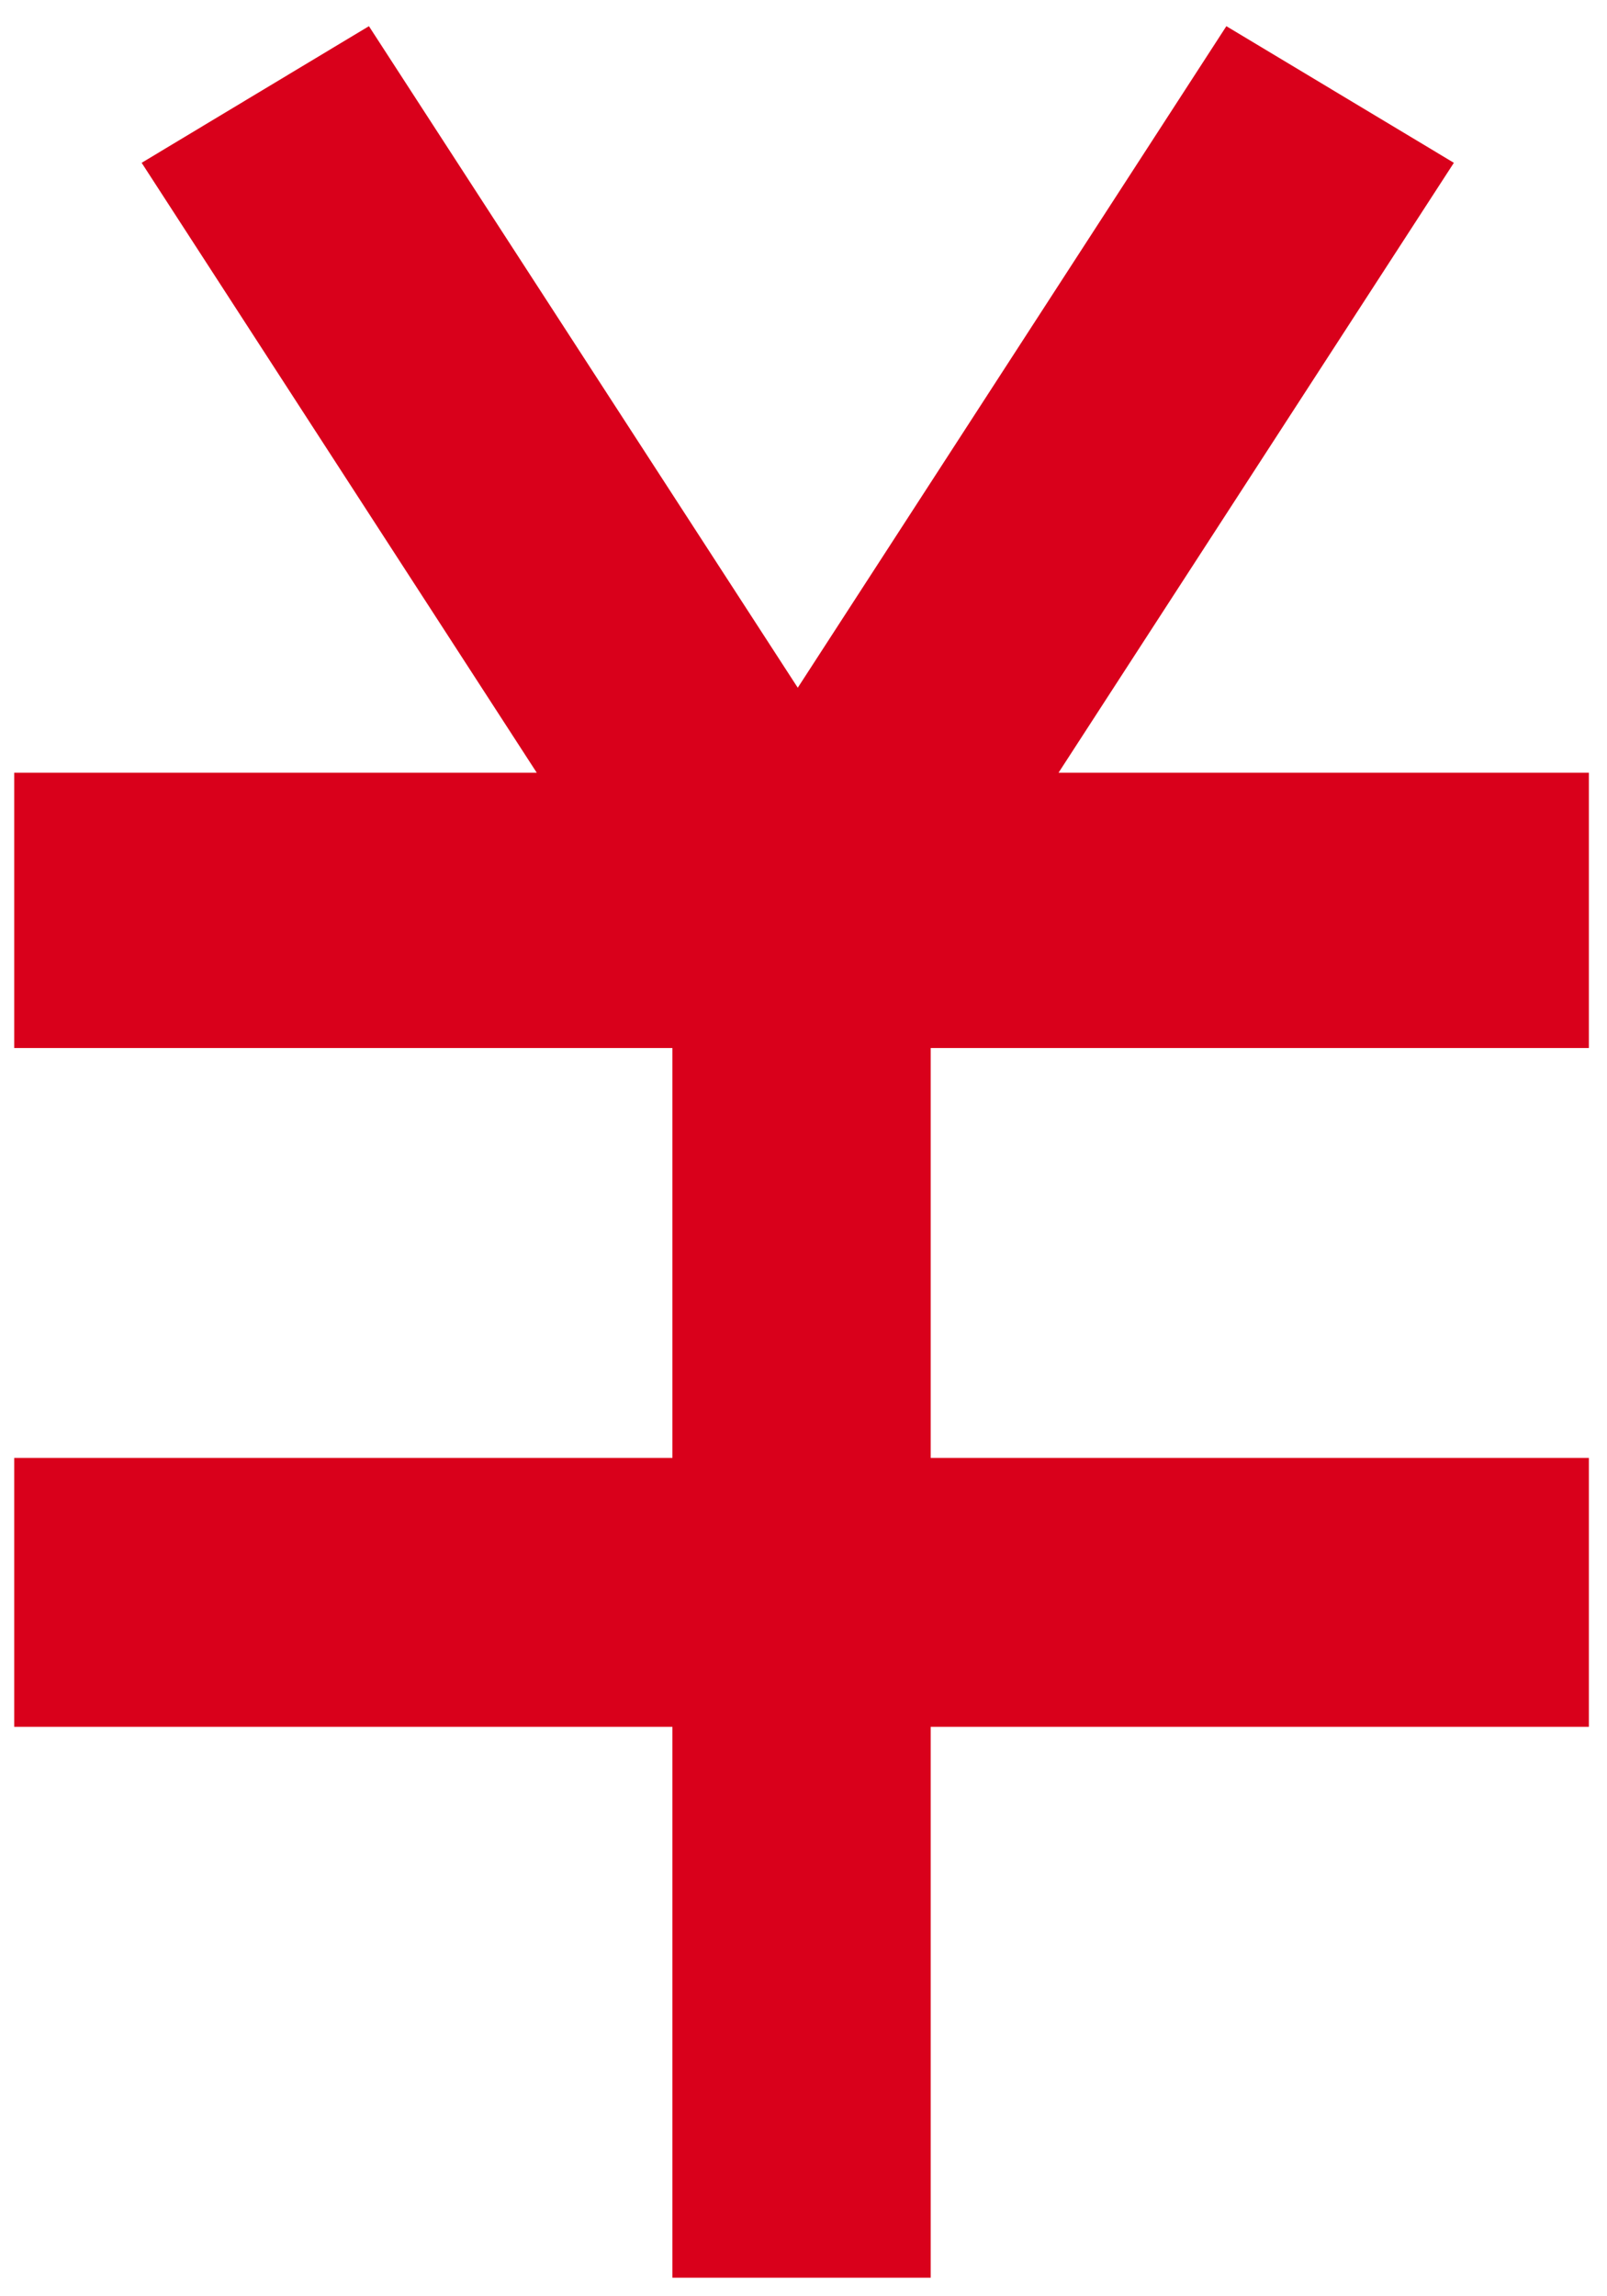 ﻿<?xml version="1.0" encoding="utf-8"?>
<svg version="1.1" xmlns:xlink="http://www.w3.org/1999/xlink" width="7px" height="10px" xmlns="http://www.w3.org/2000/svg">
  <g transform="matrix(1 0 0 1 -188 -374 )">
    <path d="M 4.054 4.564  L 6.921 4.564  L 6.921 3.365  L 4.611 3.365  L 6.333 0.709  L 5.342 0.114  L 3.475 2.995  L 1.607 0.114  L 0.617 0.709  L 2.338 3.365  L 0.062 3.365  L 0.062 4.564  L 2.929 4.564  L 2.929 6.349  L 0.062 6.349  L 0.062 7.52  L 2.929 7.52  L 2.929 9.919  L 4.054 9.919  L 4.054 7.52  L 6.921 7.52  L 6.921 6.349  L 4.054 6.349  L 4.054 4.564  Z " fill-rule="nonzero" fill="#d9001b" stroke="none" transform="matrix(1 0 0 1 188 374 )" />
  </g>
</svg>